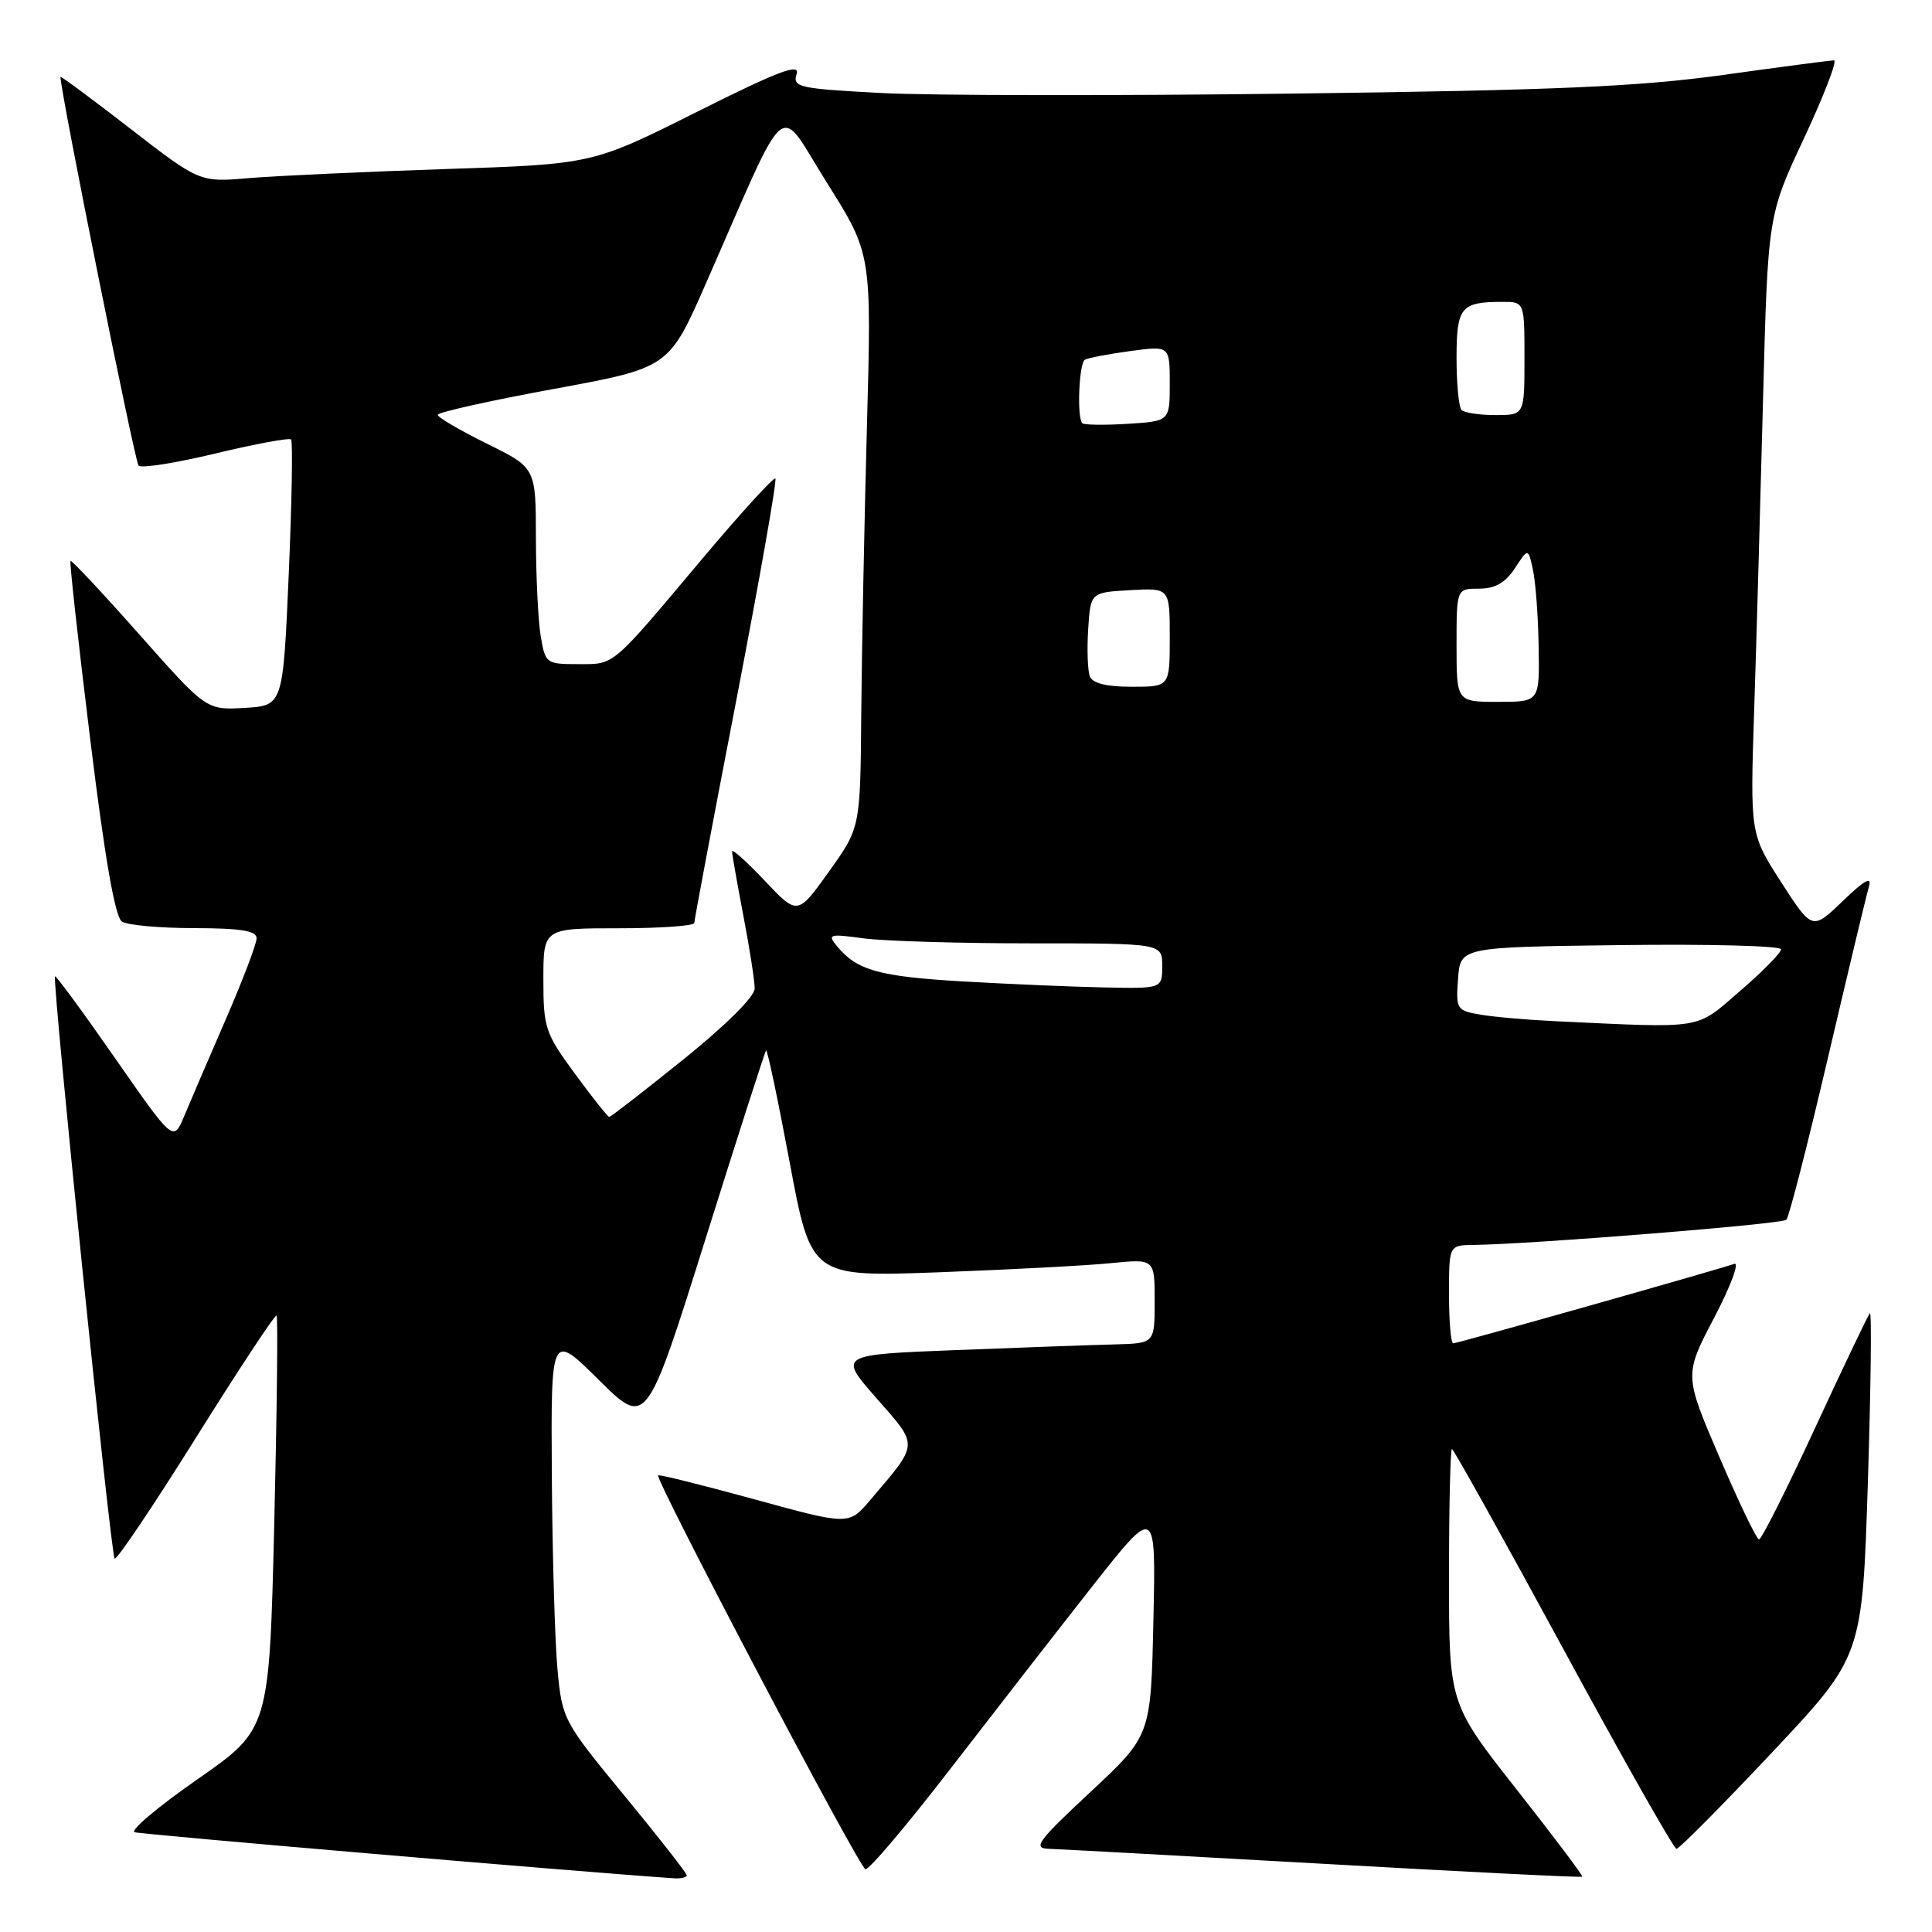 <?xml version="1.0" encoding="UTF-8" standalone="no"?>
<!DOCTYPE svg PUBLIC "-//W3C//DTD SVG 1.1//EN" "http://www.w3.org/Graphics/SVG/1.1/DTD/svg11.dtd" >
<svg xmlns="http://www.w3.org/2000/svg" xmlns:xlink="http://www.w3.org/1999/xlink" version="1.1" viewBox="0 0 256 256">
 <g >
 <path fill="currentColor"
d=" M 91.00 248.49 C 91.00 248.21 87.29 243.46 82.75 237.95 C 74.62 228.07 74.49 227.82 73.87 221.21 C 73.53 217.52 73.19 205.96 73.12 195.53 C 73.00 176.56 73.00 176.56 79.33 182.83 C 85.65 189.10 85.65 189.10 93.44 164.30 C 97.72 150.66 101.35 139.36 101.51 139.19 C 101.67 139.01 103.08 145.70 104.64 154.04 C 107.48 169.21 107.48 169.21 124.49 168.58 C 133.85 168.23 144.09 167.69 147.25 167.37 C 153.00 166.80 153.00 166.80 153.00 172.40 C 153.00 178.00 153.00 178.00 147.75 178.14 C 144.86 178.21 135.43 178.55 126.78 178.89 C 111.07 179.50 111.07 179.50 116.14 185.27 C 121.78 191.71 121.82 191.11 115.28 198.80 C 112.47 202.10 112.47 202.10 99.98 198.67 C 93.12 196.79 87.37 195.36 87.21 195.49 C 86.71 195.93 113.81 247.44 114.67 247.68 C 115.13 247.81 120.22 241.79 126.00 234.29 C 131.78 226.80 140.25 215.90 144.83 210.08 C 153.17 199.50 153.17 199.50 152.83 214.74 C 152.50 229.97 152.50 229.97 144.50 237.44 C 137.44 244.02 136.80 244.91 139.00 244.98 C 140.38 245.02 156.79 245.92 175.47 246.97 C 194.15 248.03 209.54 248.80 209.66 248.67 C 209.78 248.55 205.86 243.34 200.94 237.09 C 192.00 225.72 192.00 225.72 192.00 208.86 C 192.00 199.59 192.18 192.00 192.39 192.00 C 192.60 192.00 199.24 203.92 207.14 218.48 C 215.04 233.05 221.79 244.97 222.14 244.98 C 222.49 244.99 228.17 239.26 234.77 232.25 C 246.76 219.50 246.76 219.50 247.50 196.50 C 247.90 183.85 248.02 173.72 247.77 174.00 C 247.52 174.28 244.24 181.14 240.49 189.25 C 236.74 197.36 233.41 203.99 233.08 203.98 C 232.76 203.97 230.40 199.06 227.83 193.07 C 223.16 182.19 223.16 182.19 227.14 174.60 C 229.32 170.43 230.52 167.22 229.80 167.47 C 227.24 168.35 193.12 178.00 192.56 178.00 C 192.25 178.00 192.00 175.07 192.00 171.50 C 192.00 165.00 192.00 165.00 195.25 164.96 C 202.90 164.87 236.13 162.20 236.70 161.63 C 237.05 161.29 239.52 151.67 242.19 140.25 C 244.86 128.84 247.31 118.60 247.64 117.50 C 248.06 116.06 247.09 116.59 244.18 119.39 C 240.13 123.28 240.13 123.28 236.01 116.89 C 231.90 110.50 231.90 110.50 232.44 94.00 C 232.74 84.92 233.26 66.49 233.61 53.03 C 234.25 28.55 234.25 28.55 239.06 18.28 C 241.70 12.62 243.48 8.00 243.01 8.00 C 242.54 8.00 235.94 8.87 228.33 9.93 C 217.15 11.48 206.24 11.96 171.46 12.40 C 147.79 12.70 123.15 12.67 116.70 12.32 C 105.78 11.74 105.00 11.56 105.56 9.80 C 106.03 8.32 103.13 9.42 92.33 14.83 C 78.50 21.76 78.50 21.76 59.00 22.40 C 48.27 22.76 36.57 23.30 32.98 23.60 C 26.46 24.16 26.46 24.16 17.23 17.02 C 12.15 13.09 8.00 10.01 8.01 10.19 C 8.07 12.47 17.87 61.20 18.36 61.70 C 18.74 62.07 23.34 61.35 28.58 60.08 C 33.83 58.82 38.32 57.99 38.57 58.23 C 38.81 58.48 38.67 66.52 38.26 76.09 C 37.50 93.50 37.50 93.50 32.42 93.80 C 27.34 94.09 27.34 94.09 18.47 84.08 C 13.59 78.57 9.48 74.18 9.34 74.32 C 9.20 74.47 10.37 85.09 11.95 97.93 C 13.89 113.75 15.25 121.54 16.16 122.12 C 16.90 122.59 21.21 122.98 25.75 122.98 C 31.93 123.00 34.00 123.33 34.00 124.33 C 34.00 125.06 32.16 129.90 29.91 135.08 C 27.66 140.26 25.18 146.03 24.40 147.91 C 22.97 151.31 22.97 151.31 15.25 140.22 C 11.01 134.12 7.42 129.24 7.29 129.38 C 6.88 129.79 14.68 206.02 15.19 206.52 C 15.44 206.78 20.30 199.56 25.98 190.48 C 31.66 181.40 36.46 174.13 36.65 174.32 C 36.84 174.51 36.70 186.92 36.34 201.90 C 35.68 229.13 35.68 229.13 26.17 235.76 C 20.94 239.40 17.19 242.56 17.84 242.78 C 18.72 243.07 76.86 248.04 89.25 248.88 C 90.21 248.95 91.00 248.77 91.00 248.49 Z  M 76.19 142.29 C 72.24 136.91 72.00 136.19 72.00 129.79 C 72.00 123.00 72.00 123.00 82.00 123.00 C 87.50 123.00 92.00 122.68 92.00 122.29 C 92.00 121.90 94.51 108.58 97.58 92.70 C 100.64 76.81 102.97 63.63 102.74 63.41 C 102.52 63.19 98.15 67.98 93.03 74.07 C 80.83 88.58 81.51 88.00 76.56 88.00 C 72.37 88.00 72.25 87.91 71.64 84.25 C 71.30 82.19 71.02 76.33 71.01 71.24 C 71.00 61.98 71.00 61.98 64.50 58.78 C 60.92 57.01 58.00 55.30 58.00 54.97 C 58.00 54.63 64.89 53.10 73.31 51.55 C 88.62 48.74 88.62 48.74 93.51 37.62 C 104.78 11.97 102.87 13.57 109.58 24.23 C 115.50 33.64 115.50 33.64 114.87 56.57 C 114.53 69.18 114.19 86.29 114.12 94.59 C 114.00 109.67 114.00 109.67 109.84 115.49 C 105.68 121.30 105.68 121.30 101.34 116.71 C 98.95 114.18 97.00 112.43 97.00 112.81 C 97.00 113.19 97.68 117.03 98.50 121.34 C 99.33 125.65 100.00 129.99 100.00 130.98 C 100.00 132.05 96.17 135.86 90.54 140.39 C 85.34 144.58 80.92 148.00 80.73 148.00 C 80.54 148.00 78.50 145.43 76.19 142.29 Z  M 206.00 135.31 C 202.43 135.14 198.01 134.76 196.20 134.45 C 193.01 133.91 192.90 133.74 193.20 129.69 C 193.50 125.50 193.50 125.50 214.75 125.23 C 226.44 125.08 236.00 125.33 236.00 125.79 C 236.00 126.25 233.56 128.73 230.57 131.31 C 224.56 136.49 226.07 136.25 206.00 135.31 Z  M 127.50 130.04 C 116.46 129.39 113.55 128.58 110.92 125.39 C 109.60 123.79 109.85 123.72 114.39 124.33 C 117.08 124.70 127.09 125.00 136.64 125.00 C 154.00 125.00 154.00 125.00 154.00 128.00 C 154.00 131.00 154.00 131.00 146.25 130.84 C 141.99 130.75 133.55 130.39 127.50 130.04 Z  M 193.00 85.50 C 193.00 78.00 193.00 78.00 195.98 78.00 C 198.11 78.00 199.46 77.23 200.73 75.30 C 202.50 72.59 202.50 72.59 203.13 75.55 C 203.48 77.17 203.82 81.76 203.88 85.75 C 204.00 93.00 204.00 93.00 198.50 93.00 C 193.00 93.00 193.00 93.00 193.00 85.50 Z  M 144.41 89.62 C 144.12 88.87 144.02 86.05 144.19 83.37 C 144.50 78.50 144.50 78.50 149.75 78.20 C 155.00 77.90 155.00 77.90 155.00 84.45 C 155.00 91.00 155.00 91.00 149.97 91.00 C 146.62 91.00 144.76 90.54 144.41 89.62 Z  M 143.41 56.08 C 142.68 55.35 142.97 48.13 143.75 47.67 C 144.16 47.43 146.86 46.91 149.75 46.52 C 155.00 45.81 155.00 45.81 155.00 50.81 C 155.00 55.81 155.00 55.81 149.41 56.16 C 146.34 56.35 143.64 56.31 143.41 56.08 Z  M 193.67 54.33 C 193.30 53.97 193.00 50.86 193.00 47.44 C 193.00 40.69 193.56 40.00 199.08 40.00 C 202.00 40.00 202.00 40.00 202.00 47.50 C 202.00 55.00 202.00 55.00 198.17 55.00 C 196.06 55.00 194.03 54.70 193.67 54.33 Z "/>
</g>
</svg>